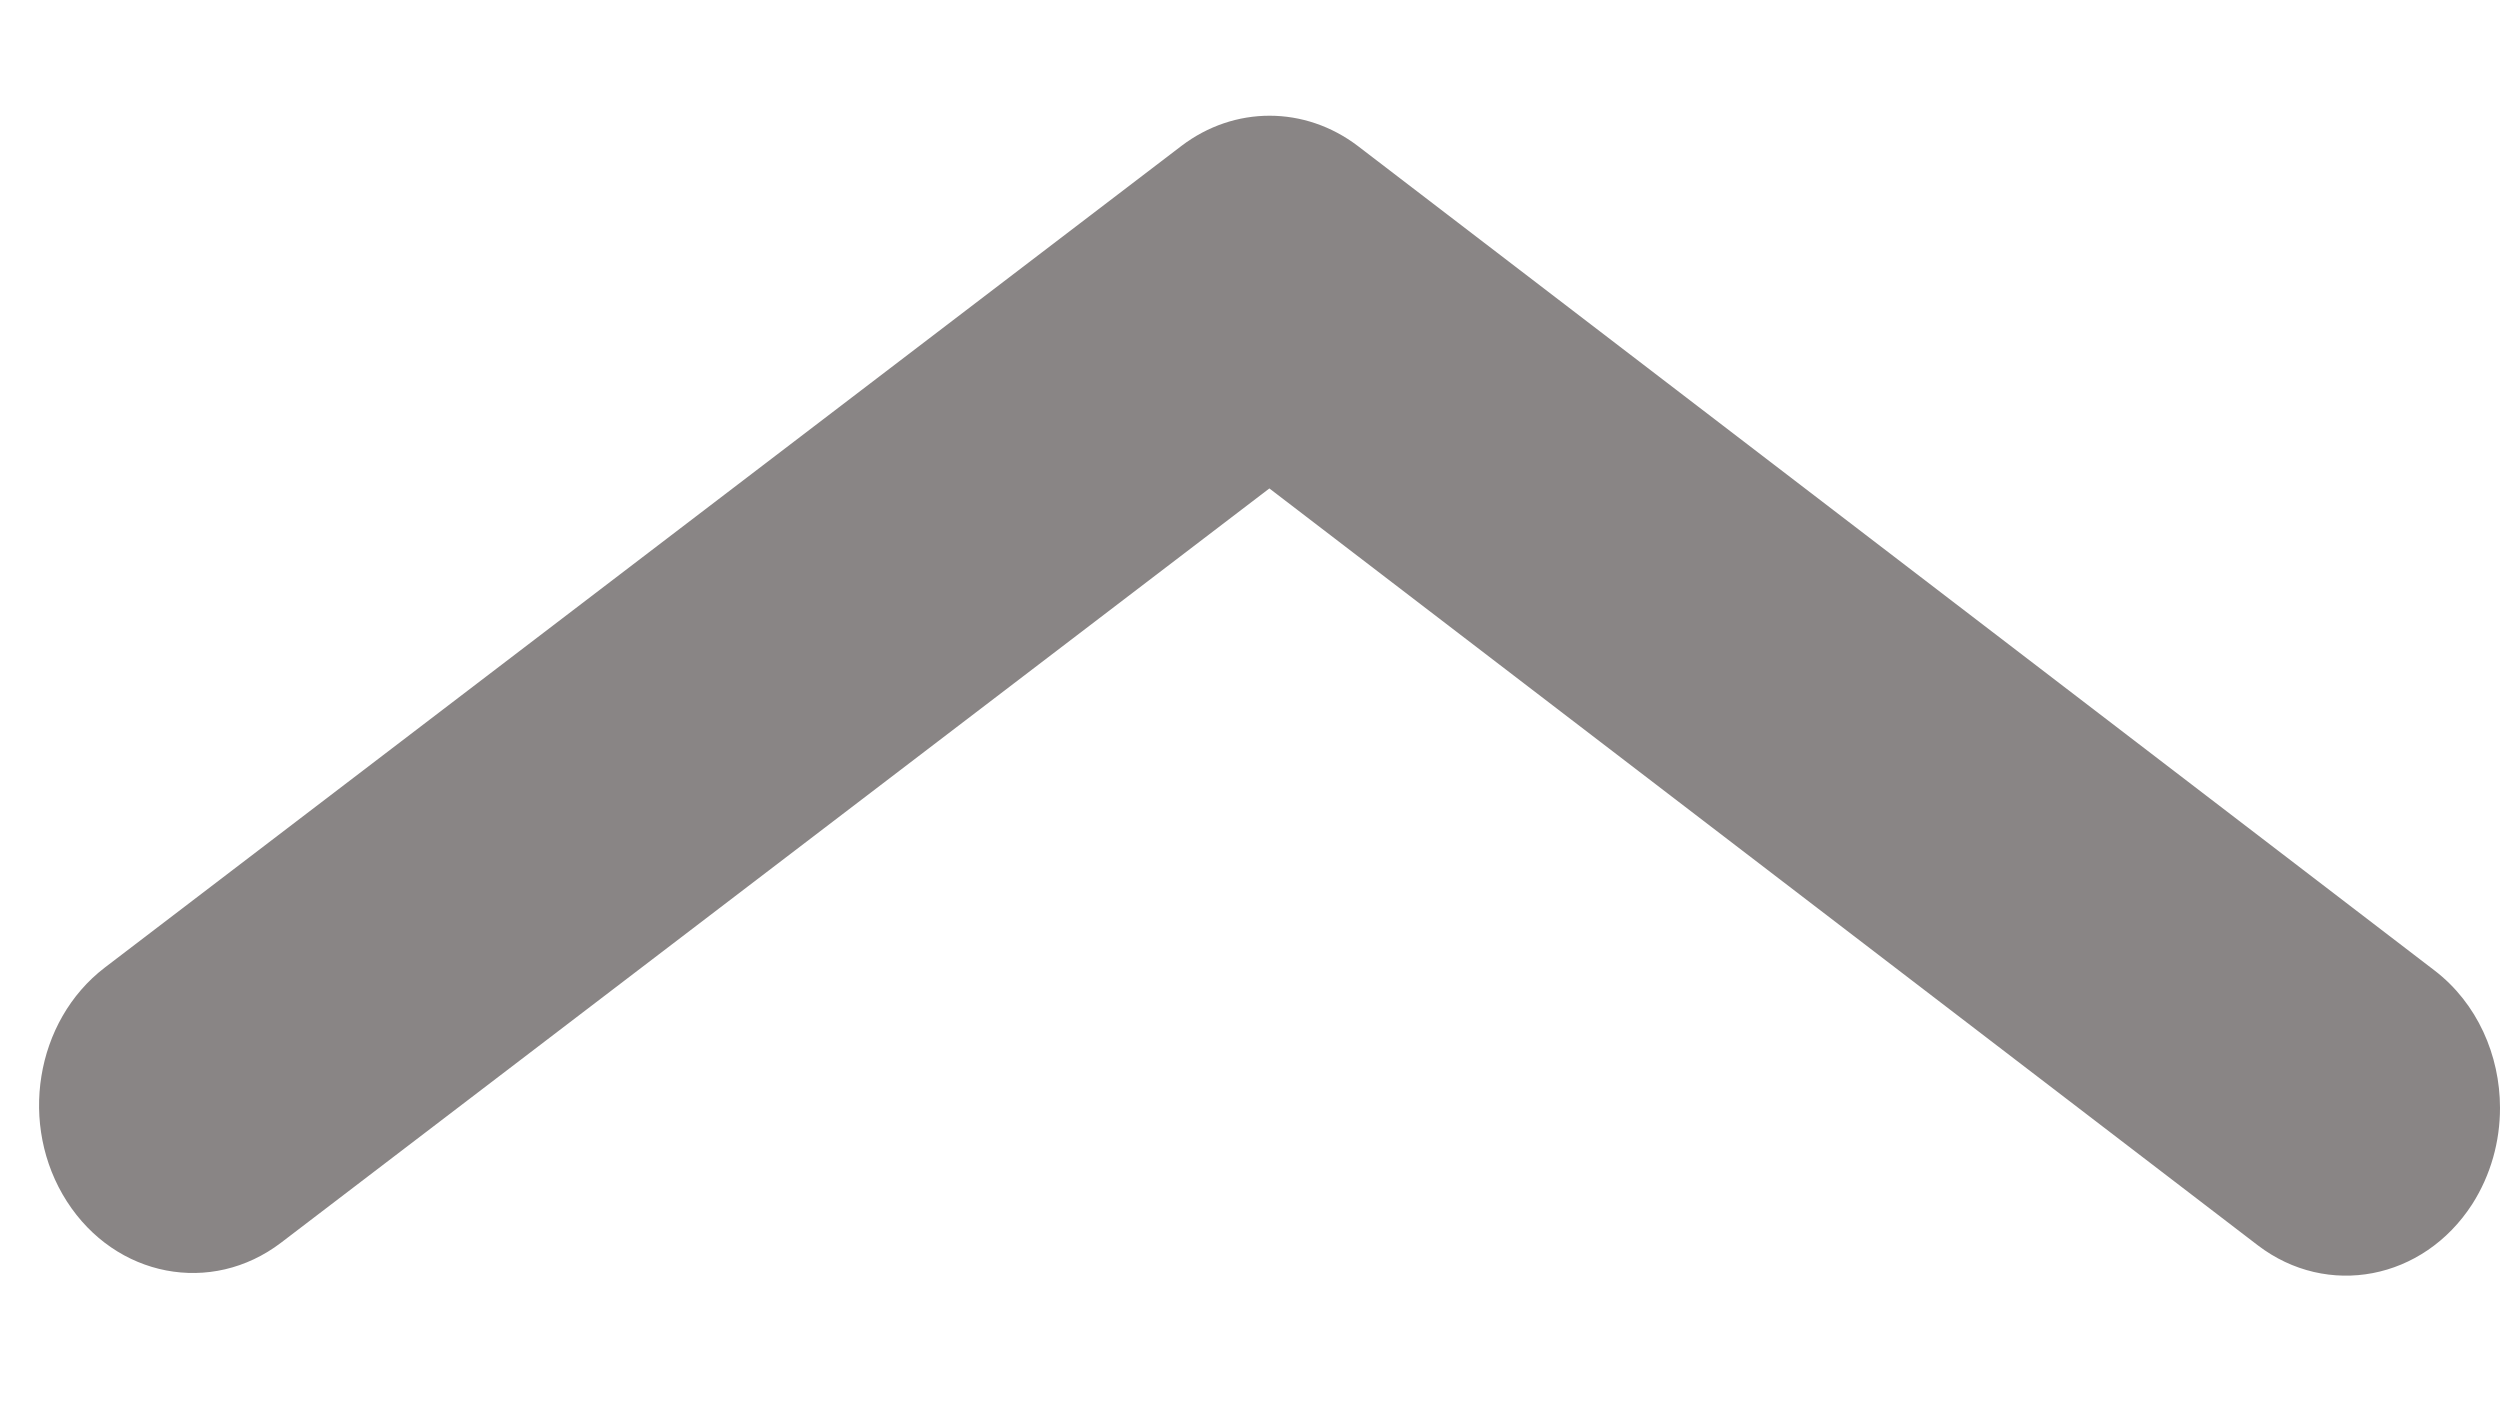 <svg width="16" height="9" viewBox="0 0 16 9" fill="none" xmlns="http://www.w3.org/2000/svg">
    <path fill-rule="evenodd" clip-rule="evenodd" d="M16 7.091C16 7.304 15.942 7.519 15.822 7.707C15.509 8.192 14.895 8.31 14.45 7.97L8.124 3.126L1.799 7.953C1.353 8.293 0.74 8.175 0.428 7.689C0.116 7.203 0.225 6.534 0.67 6.193L7.561 0.934C7.9 0.676 8.351 0.676 8.691 0.935L15.581 6.211C15.854 6.42 16 6.753 16 7.091Z" fill="#898585"/>
    <mask id="mask0_971_12947" style="mask-type:luminance" maskUnits="userSpaceOnUse" x="0" y="0" width="16" height="9">
        <path fill-rule="evenodd" clip-rule="evenodd" d="M16 7.091C16 7.304 15.942 7.519 15.822 7.707C15.509 8.192 14.895 8.31 14.45 7.97L8.124 3.126L1.799 7.953C1.353 8.293 0.74 8.175 0.428 7.689C0.116 7.203 0.225 6.534 0.67 6.193L7.561 0.934C7.9 0.676 8.351 0.676 8.691 0.935L15.581 6.211C15.854 6.42 16 6.753 16 7.091Z" fill="white"/>
    </mask>
    <g mask="url(#mask0_971_12947)">
    </g>
</svg>
